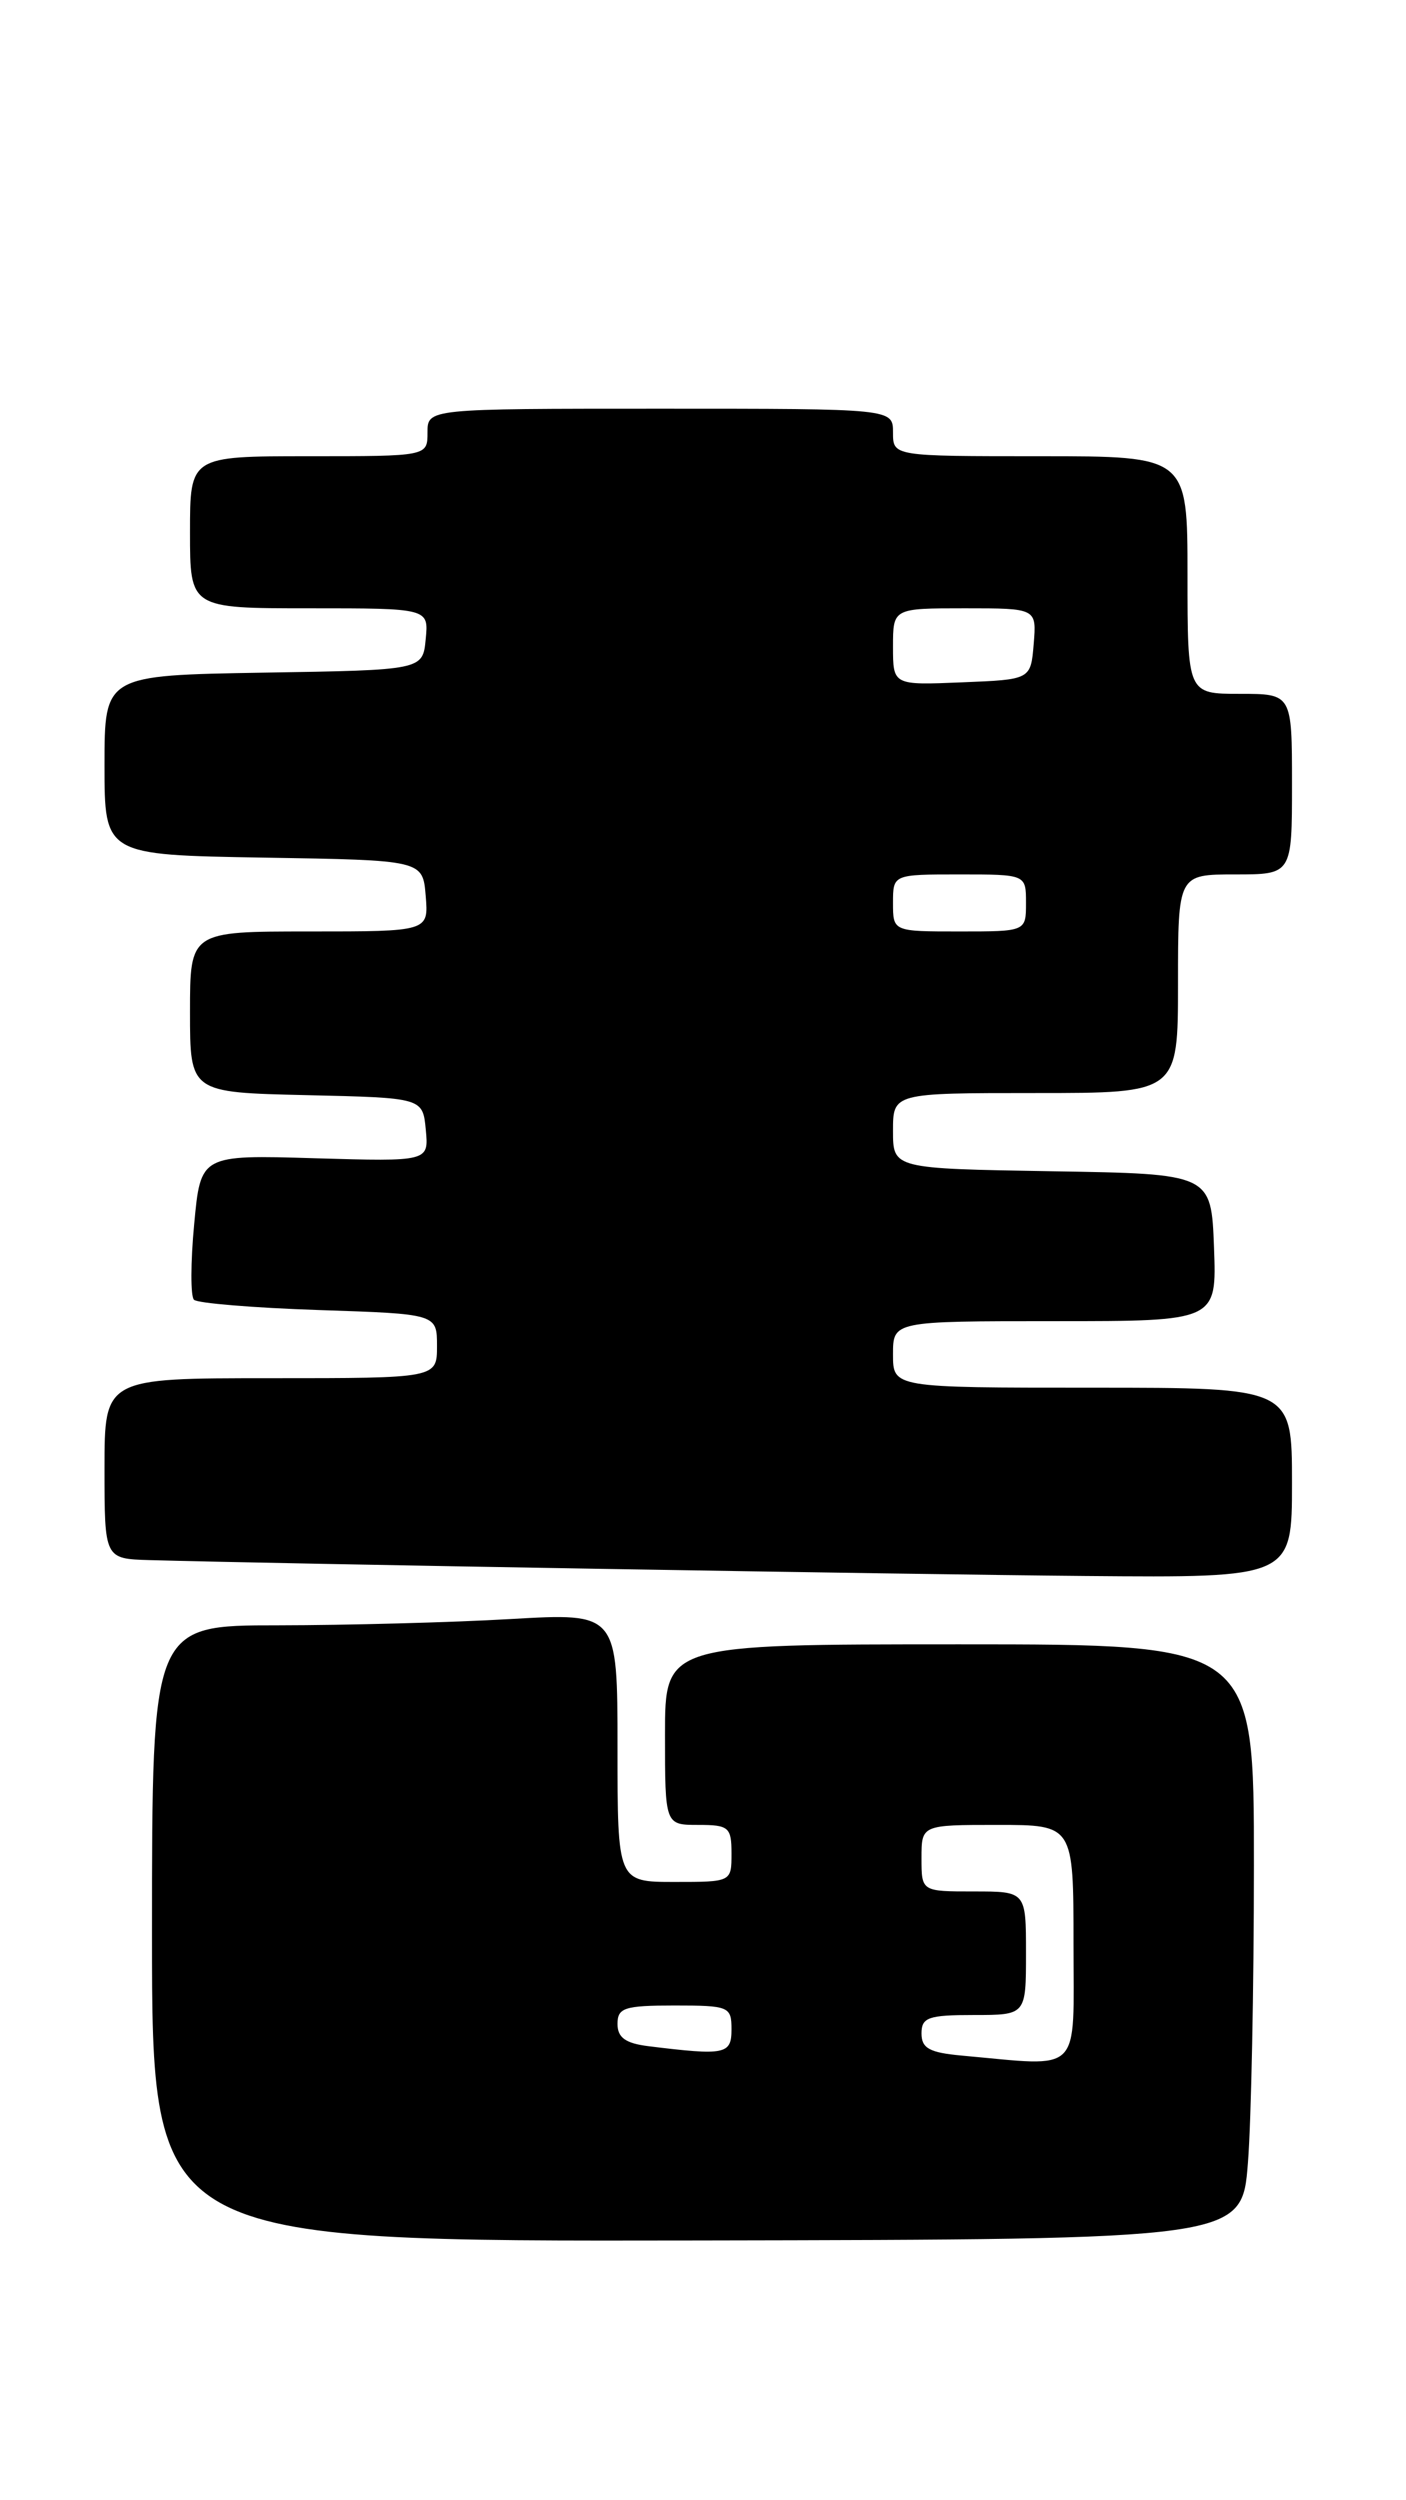 <?xml version="1.0" encoding="UTF-8" standalone="no"?>
<!DOCTYPE svg PUBLIC "-//W3C//DTD SVG 1.1//EN" "http://www.w3.org/Graphics/SVG/1.1/DTD/svg11.dtd" >
<svg xmlns="http://www.w3.org/2000/svg" xmlns:xlink="http://www.w3.org/1999/xlink" version="1.1" viewBox="0 0 148 263">
 <g >
 <path fill="currentColor"
d=" M 131.36 227.56 C 131.71 223.13 131.99 209.04 131.99 196.25 C 132.00 173.00 132.00 173.00 101.00 173.00 C 70.00 173.00 70.00 173.00 70.00 182.50 C 70.00 192.00 70.00 192.00 73.50 192.00 C 76.72 192.00 77.00 192.24 77.00 195.00 C 77.00 198.00 77.00 198.00 71.00 198.00 C 65.00 198.00 65.00 198.00 65.00 183.85 C 65.00 169.69 65.00 169.69 53.75 170.34 C 47.56 170.70 36.54 170.99 29.25 171.00 C 16.00 171.00 16.00 171.00 16.00 203.41 C 16.00 235.83 16.00 235.83 73.37 235.72 C 130.73 235.61 130.73 235.61 131.36 227.56 Z  M 136.00 156.00 C 136.00 146.00 136.00 146.00 115.00 146.00 C 94.00 146.00 94.00 146.00 94.00 142.50 C 94.00 139.00 94.00 139.00 111.04 139.00 C 128.08 139.00 128.08 139.00 127.79 131.25 C 127.50 123.50 127.50 123.50 110.75 123.23 C 94.00 122.95 94.00 122.95 94.00 118.98 C 94.00 115.00 94.00 115.00 109.00 115.00 C 124.00 115.00 124.00 115.00 124.00 103.50 C 124.00 92.00 124.00 92.00 130.00 92.00 C 136.00 92.00 136.00 92.00 136.00 82.50 C 136.00 73.00 136.00 73.00 130.50 73.00 C 125.00 73.00 125.00 73.00 125.00 60.50 C 125.00 48.00 125.00 48.00 109.50 48.00 C 94.00 48.00 94.00 48.00 94.00 45.50 C 94.00 43.00 94.00 43.00 69.50 43.00 C 45.00 43.00 45.00 43.00 45.00 45.50 C 45.00 48.00 45.00 48.00 32.50 48.00 C 20.00 48.00 20.00 48.00 20.00 56.00 C 20.00 64.00 20.00 64.00 32.56 64.00 C 45.13 64.00 45.13 64.00 44.81 67.25 C 44.50 70.50 44.50 70.50 27.75 70.77 C 11.00 71.05 11.00 71.05 11.00 80.50 C 11.00 89.95 11.00 89.95 27.75 90.23 C 44.50 90.50 44.50 90.50 44.81 94.25 C 45.12 98.00 45.12 98.00 32.56 98.00 C 20.00 98.00 20.00 98.00 20.00 106.47 C 20.00 114.94 20.00 114.94 32.25 115.22 C 44.50 115.50 44.50 115.50 44.82 118.86 C 45.14 122.21 45.14 122.21 33.13 121.86 C 21.12 121.50 21.12 121.50 20.44 128.79 C 20.06 132.81 20.05 136.39 20.42 136.75 C 20.78 137.11 26.69 137.60 33.54 137.83 C 46.00 138.24 46.00 138.24 46.00 141.62 C 46.00 145.00 46.00 145.00 28.50 145.00 C 11.00 145.00 11.00 145.00 11.00 154.50 C 11.00 164.00 11.00 164.00 15.75 164.14 C 29.23 164.52 95.30 165.64 114.25 165.81 C 136.00 166.00 136.00 166.00 136.00 156.00 Z  M 101.25 216.27 C 97.84 215.96 97.00 215.50 97.00 213.94 C 97.00 212.25 97.72 212.00 102.50 212.00 C 108.00 212.00 108.00 212.00 108.00 205.50 C 108.00 199.00 108.00 199.00 102.50 199.00 C 97.00 199.00 97.00 199.00 97.00 195.50 C 97.00 192.00 97.00 192.00 105.00 192.00 C 113.00 192.00 113.00 192.00 113.00 204.50 C 113.00 218.46 114.04 217.42 101.25 216.27 Z  M 68.25 215.28 C 65.84 214.98 65.00 214.37 65.00 212.94 C 65.00 211.24 65.73 211.00 71.00 211.00 C 76.73 211.00 77.00 211.11 77.00 213.50 C 77.00 216.15 76.36 216.28 68.25 215.28 Z  M 94.00 95.00 C 94.00 92.00 94.00 92.00 101.00 92.00 C 108.00 92.00 108.00 92.00 108.00 95.00 C 108.00 98.00 108.00 98.00 101.00 98.00 C 94.00 98.00 94.00 98.00 94.00 95.00 Z  M 94.00 68.04 C 94.00 64.00 94.00 64.00 101.56 64.00 C 109.12 64.00 109.12 64.00 108.81 67.75 C 108.50 71.50 108.50 71.50 101.25 71.79 C 94.00 72.09 94.00 72.09 94.00 68.04 Z "/>
</g>
</svg>